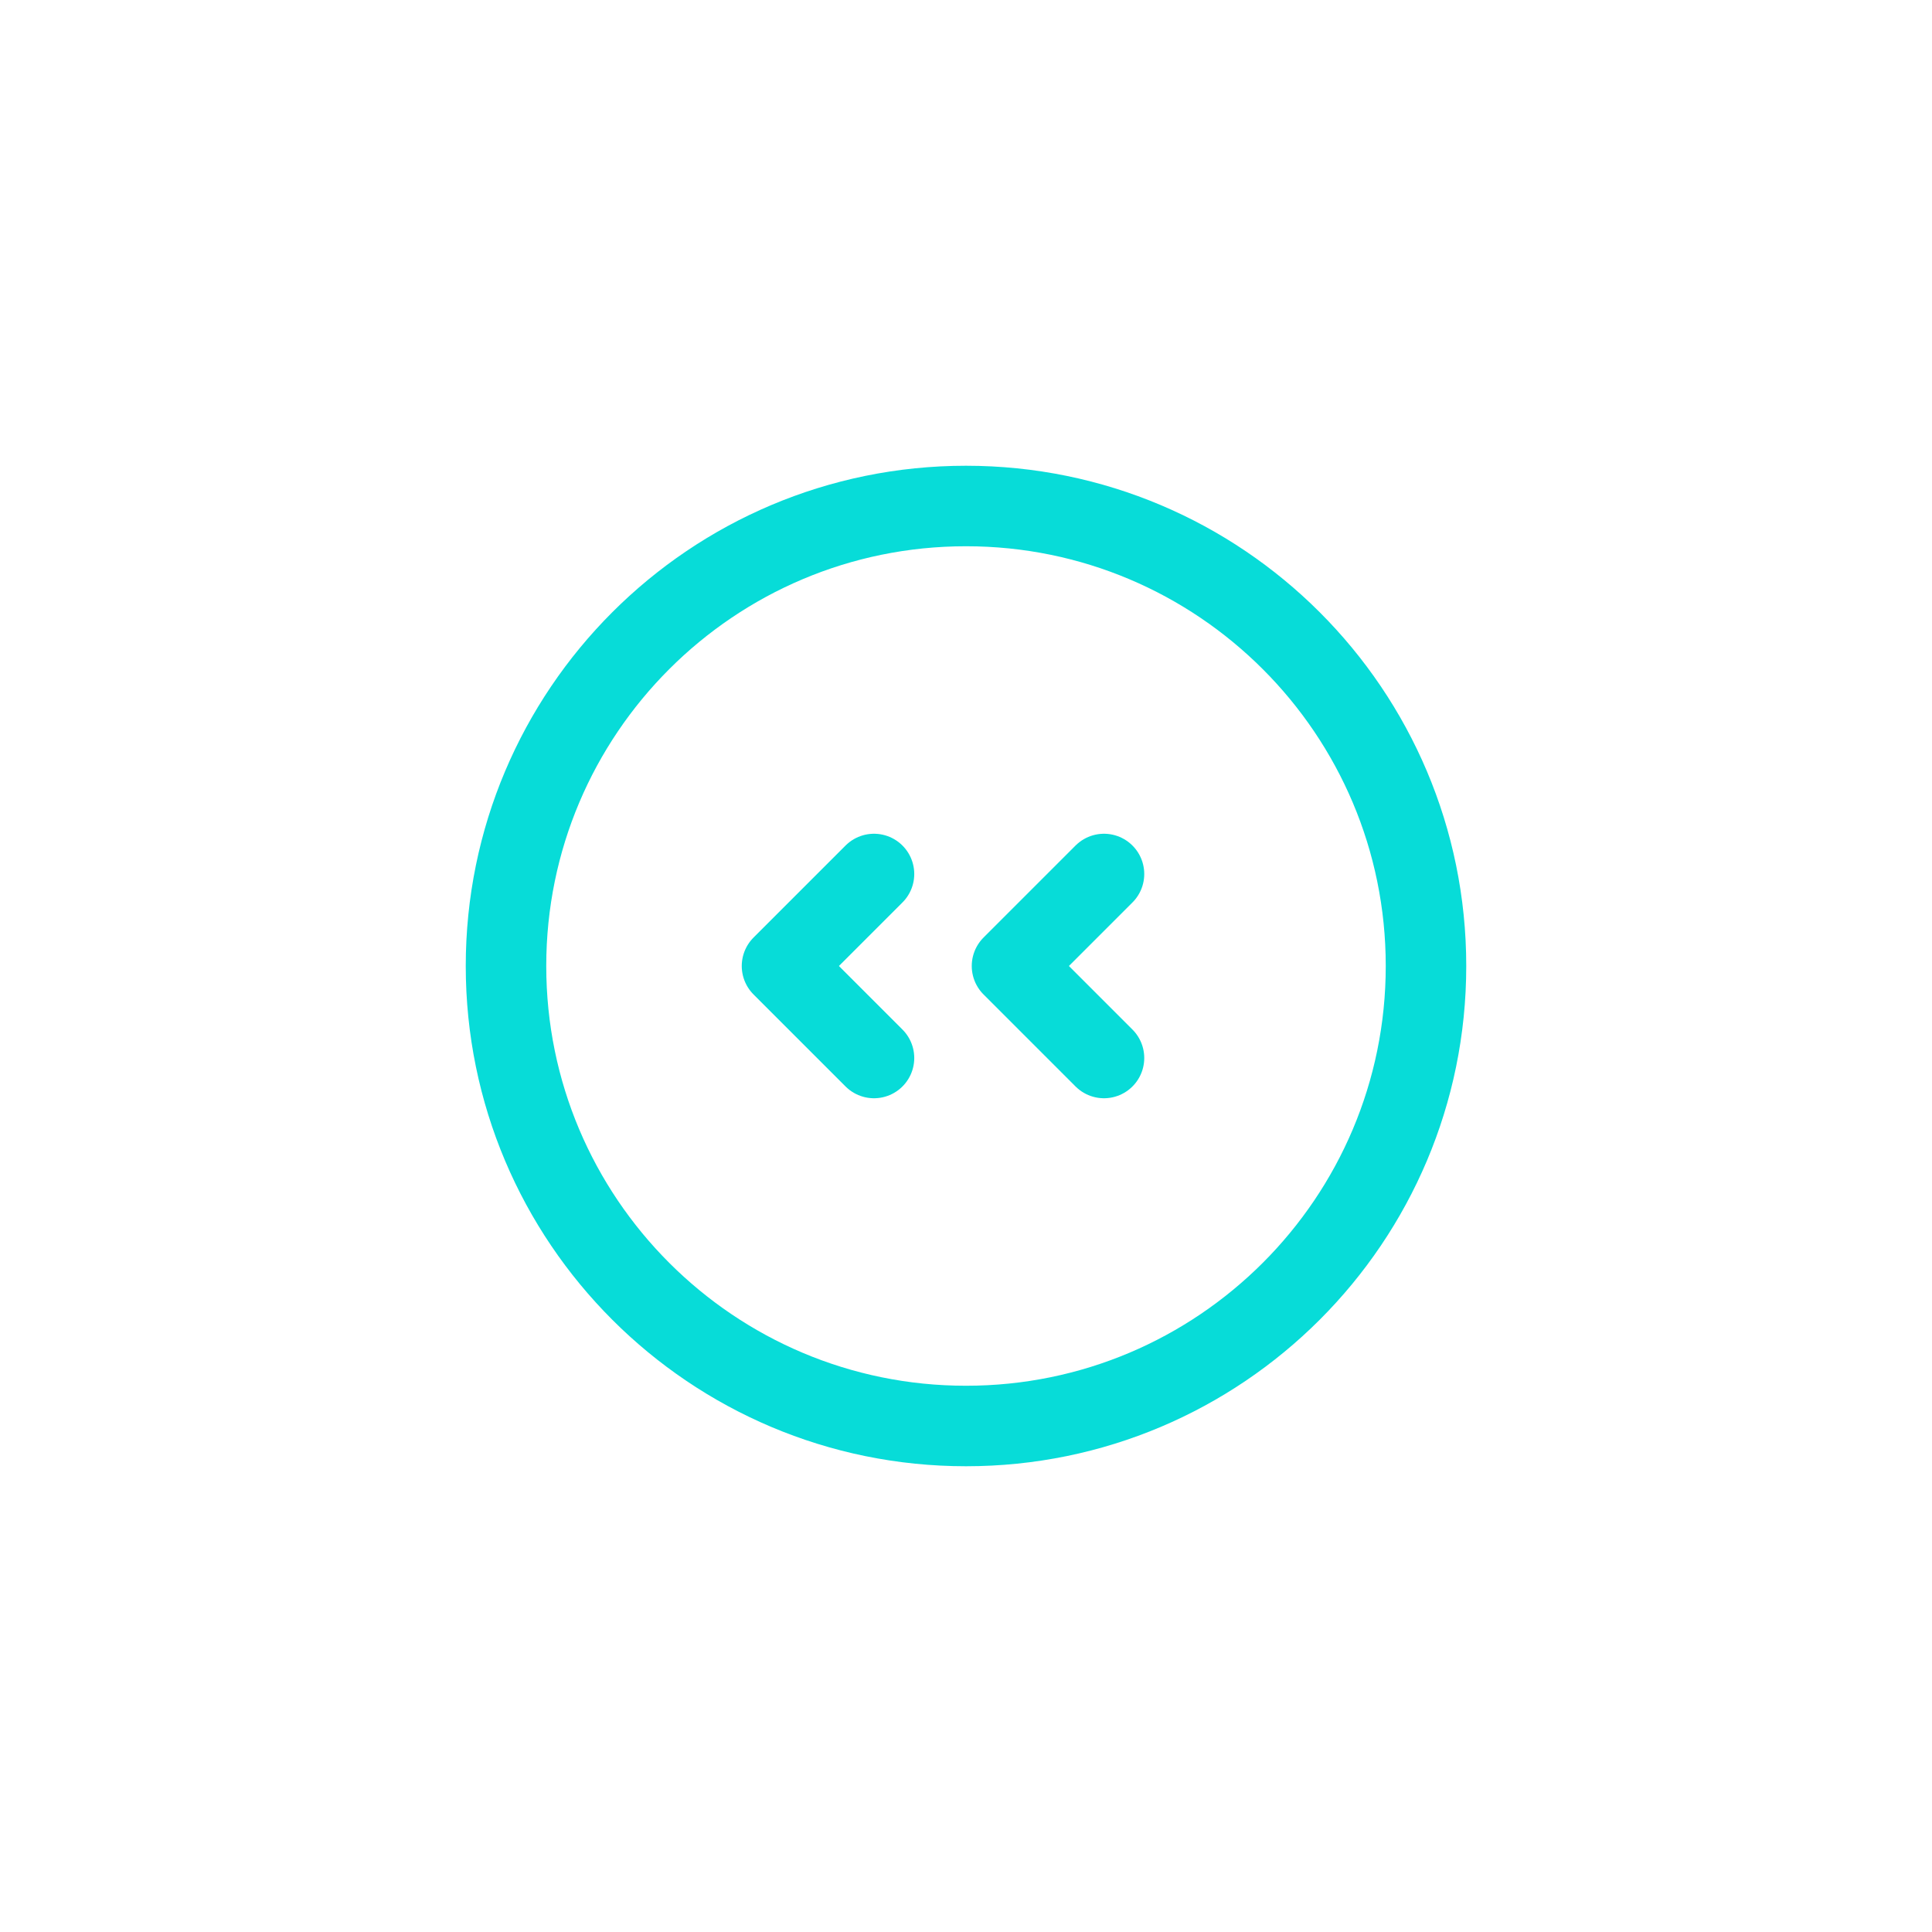 <svg width="84" height="84" viewBox="0 0 84 84" fill="none" xmlns="http://www.w3.org/2000/svg">
<g filter="url(#filter0_d_305_10043)">
<path d="M38 38L34 42L38 46" stroke="#07DCD8" stroke-width="3.5" stroke-miterlimit="10" stroke-linecap="round" stroke-linejoin="round"/>
<path d="M48 38L44 42L48 46" stroke="#07DCD8" stroke-width="3.5" stroke-miterlimit="10" stroke-linecap="round" stroke-linejoin="round"/>
<path d="M42 62C53.046 62 62 53.046 62 42C62 30.954 53.046 22 42 22C30.954 22 22 30.954 22 42C22 53.046 30.954 62 42 62Z" stroke="#07DCD8" stroke-width="3.5" stroke-miterlimit="10" stroke-linecap="round" stroke-linejoin="round"/>
</g>
<defs>
<filter id="filter0_d_305_10043" x="-2" y="-2" width="88" height="88" filterUnits="userSpaceOnUse" color-interpolation-filters="sRGB">
<feFlood flood-opacity="0" result="BackgroundImageFix"/>
<feColorMatrix in="SourceAlpha" type="matrix" values="0 0 0 0 0 0 0 0 0 0 0 0 0 0 0 0 0 0 127 0" result="hardAlpha"/>
<feOffset/>
<feGaussianBlur stdDeviation="10"/>
<feComposite in2="hardAlpha" operator="out"/>
<feColorMatrix type="matrix" values="0 0 0 0 0.237 0 0 0 0 1 0 0 0 0 0.986 0 0 0 0.5 0"/>
<feBlend mode="normal" in2="BackgroundImageFix" result="effect1_dropShadow_305_10043"/>
<feBlend mode="normal" in="SourceGraphic" in2="effect1_dropShadow_305_10043" result="shape"/>
</filter>
</defs>
</svg>
